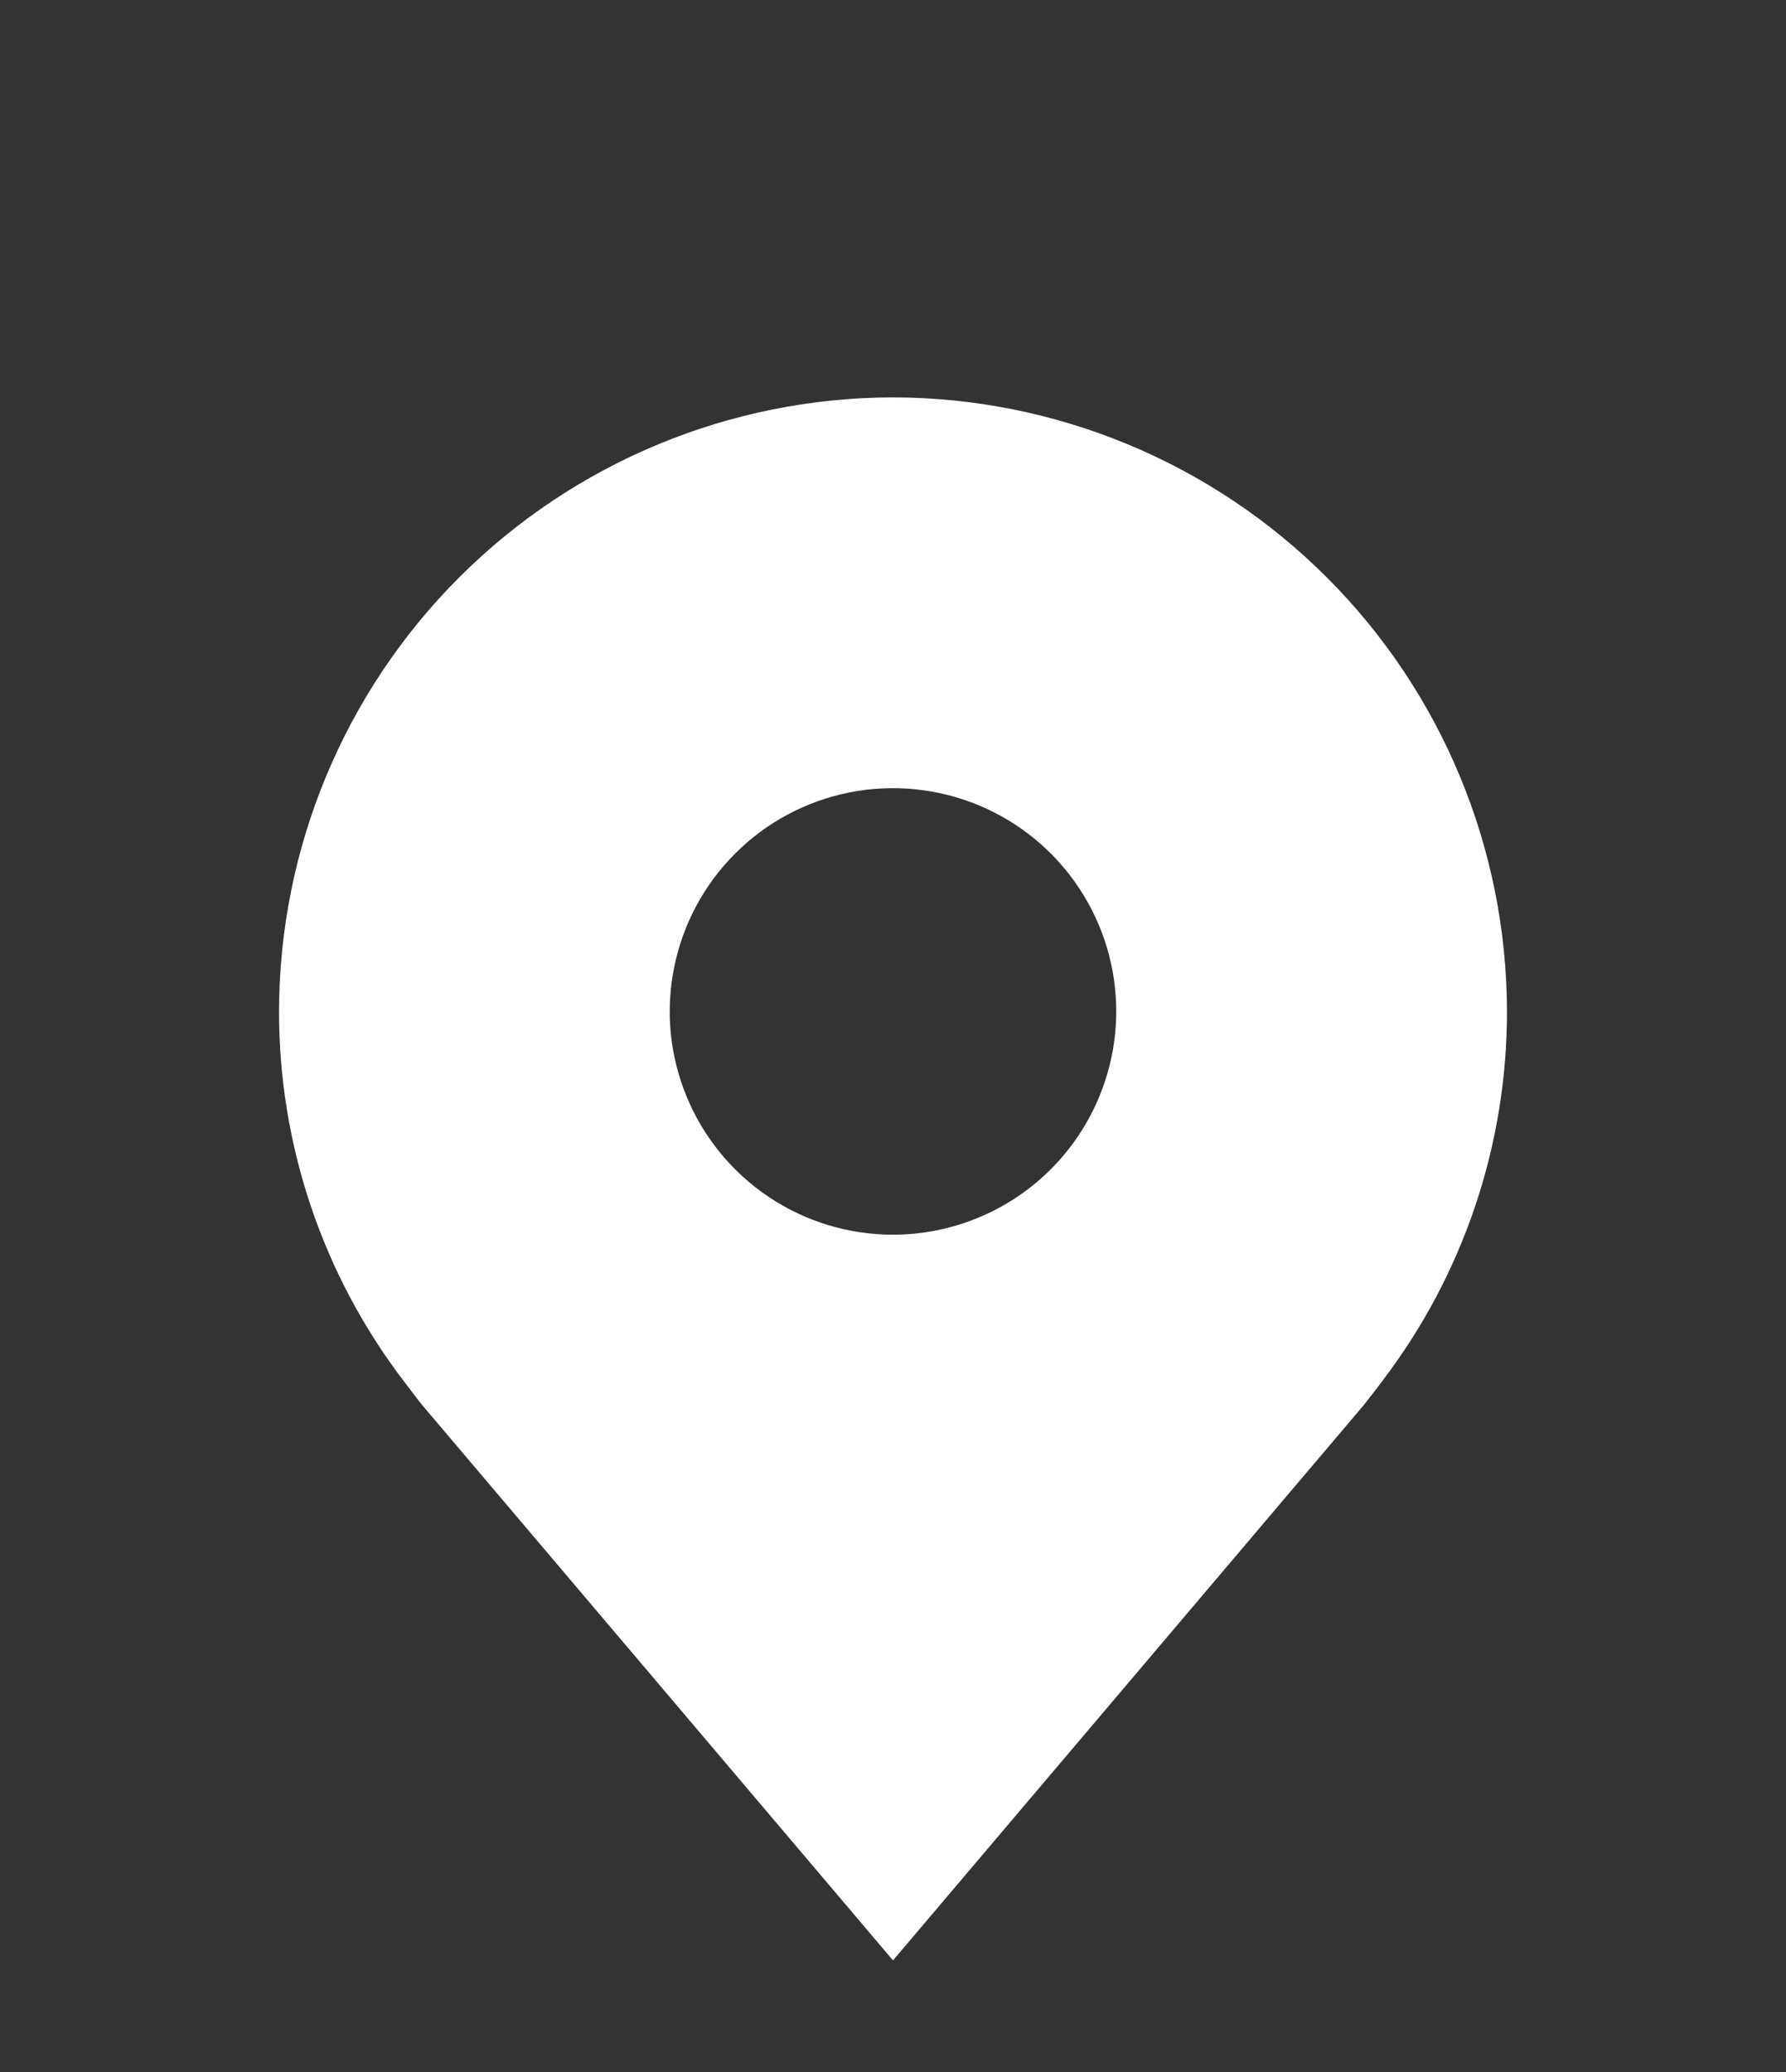 <svg width="25" height="29" viewBox="0 0 25 29" fill="none" xmlns="http://www.w3.org/2000/svg">
<rect x="0" y="0" width="25" height="29" fill="#333333" stroke="none"/>
<path d="M12.5 5.562C10.222 5.565 8.037 6.471 6.426 8.083C4.815 9.694 3.909 11.878 3.906 14.156C3.904 16.018 4.512 17.829 5.638 19.312C5.638 19.312 5.872 19.621 5.91 19.666L12.5 27.438L19.093 19.662C19.127 19.62 19.363 19.312 19.363 19.312L19.363 19.31C20.488 17.828 21.096 16.017 21.094 14.156C21.091 11.878 20.185 9.694 18.574 8.083C16.963 6.471 14.778 5.565 12.5 5.562ZM12.5 17.281C11.882 17.281 11.278 17.098 10.764 16.755C10.25 16.411 9.849 15.923 9.613 15.352C9.376 14.781 9.314 14.153 9.435 13.547C9.556 12.94 9.853 12.384 10.29 11.947C10.727 11.509 11.284 11.212 11.89 11.091C12.496 10.971 13.125 11.033 13.696 11.269C14.267 11.506 14.755 11.906 15.098 12.42C15.442 12.934 15.625 13.538 15.625 14.156C15.624 14.985 15.294 15.779 14.709 16.365C14.123 16.951 13.329 17.28 12.5 17.281Z" fill="white"/>
</svg>
